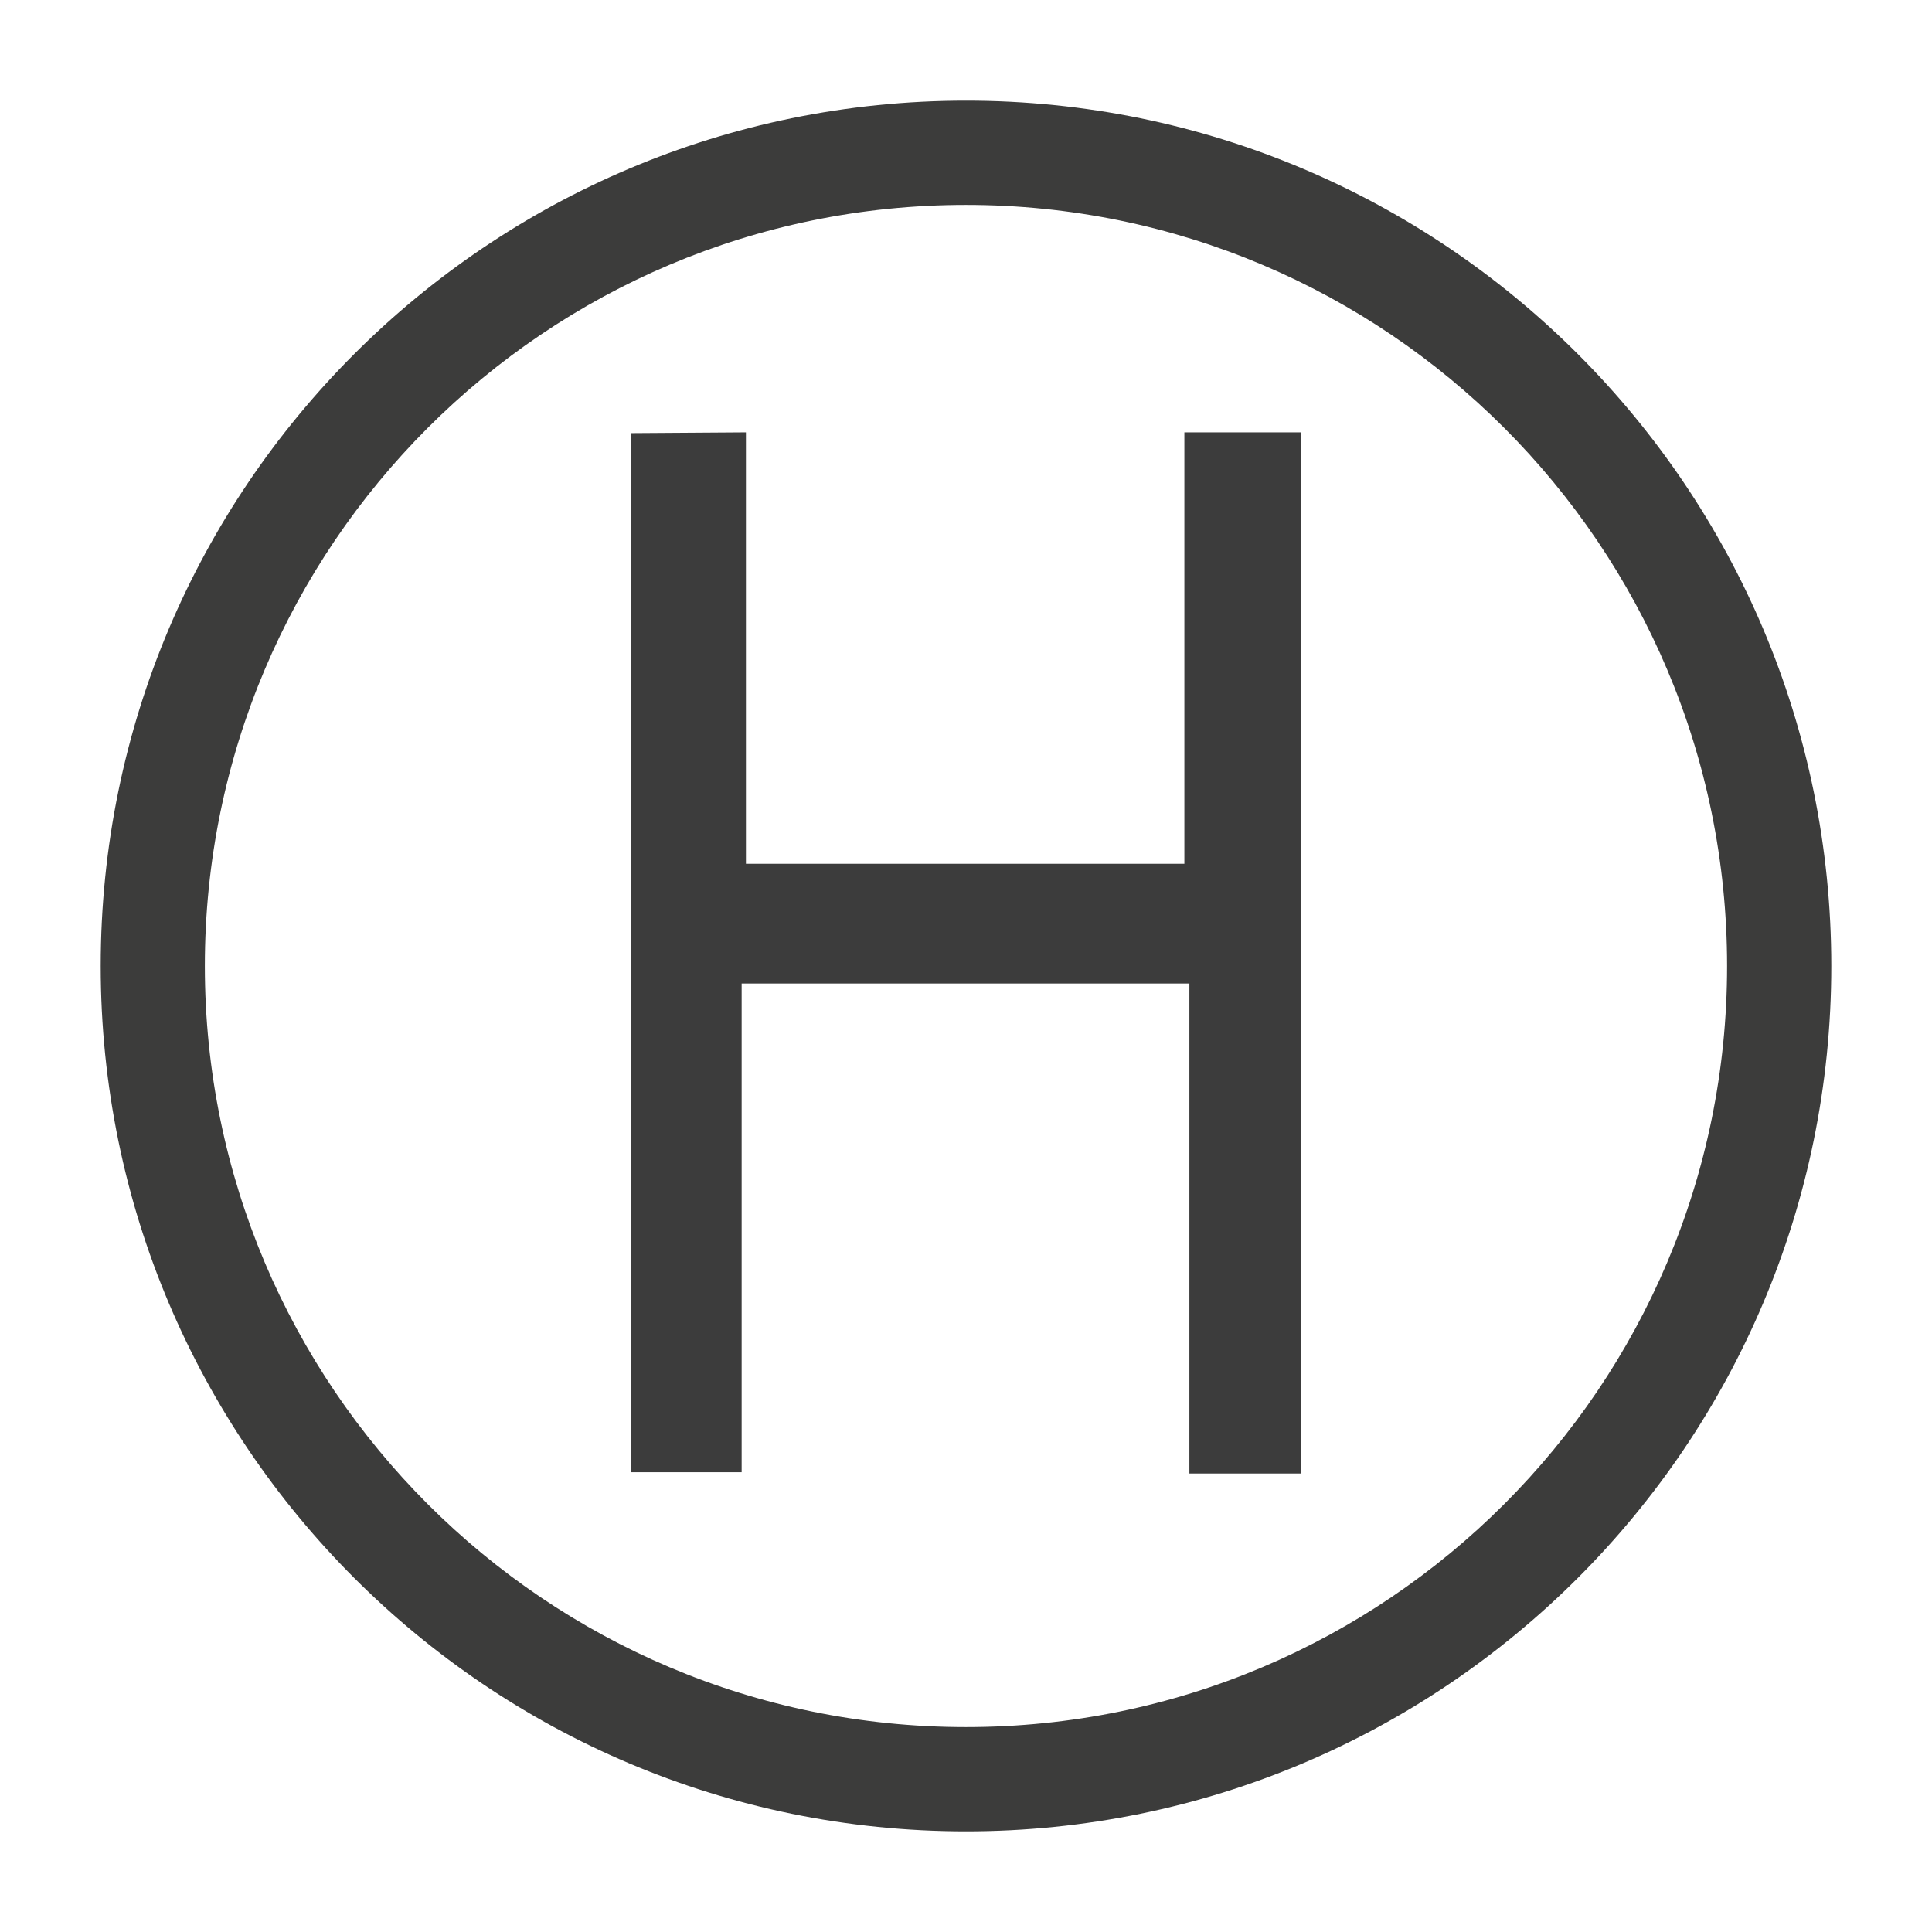 <?xml version="1.0" encoding="utf-8"?>
<!-- Generator: Adobe Illustrator 16.0.3, SVG Export Plug-In . SVG Version: 6.00 Build 0)  -->
<!DOCTYPE svg PUBLIC "-//W3C//DTD SVG 1.1//EN" "http://www.w3.org/Graphics/SVG/1.1/DTD/svg11.dtd">
<svg version="1.1"
	 id="svg4137" xmlns:dc="http://purl.org/dc/elements/1.1/" xmlns:cc="http://creativecommons.org/ns#" xmlns:rdf="http://www.w3.org/1999/02/22-rdf-syntax-ns#" xmlns:svg="http://www.w3.org/2000/svg" xmlns:sodipodi="http://sodipodi.sourceforge.net/DTD/sodipodi-0.dtd" xmlns:inkscape="http://www.inkscape.org/namespaces/inkscape" sodipodi:docname="helipad_frame_color.svg" inkscape:version="0.91 r13725"
	 xmlns="http://www.w3.org/2000/svg" xmlns:xlink="http://www.w3.org/1999/xlink" x="0px" y="0px" width="32px" height="32px"
	 viewBox="0 0 32 32" enable-background="new 0 0 32 32" xml:space="preserve">
<sodipodi:namedview  units="px" showgrid="false" id="base" inkscape:cy="17.476678" inkscape:cx="8.0511413" inkscape:zoom="22.627417" borderopacity="1.0" bordercolor="#666666" pagecolor="#ffffff" inkscape:window-y="-8" inkscape:window-maximized="1" inkscape:current-layer="layer1" inkscape:window-x="-8" inkscape:pageshadow="2" inkscape:document-units="px" inkscape:window-width="1920" inkscape:window-height="1138" inkscape:pageopacity="0.0">
	</sodipodi:namedview>
<path id="path4154" inkscape:connector-curvature="0" fill="#3C3C3C" d="M10.447,7.174v17.211h1.837V16.29h7.416v8.116h1.854V7.161
	h-1.937v7.146h-7.262V7.161L10.447,7.174z"/>
<g>
	<path fill="#3C3C3B" d="M16,1.667C8.085,1.667,1.668,8.084,1.668,16c0,7.916,6.417,14.333,14.332,14.333
		c7.916,0,14.332-6.417,14.332-14.333C30.332,8.084,23.916,1.667,16,1.667z M15.999,28.606C9.037,28.606,3.393,22.962,3.393,16
		c0-6.962,5.645-12.606,12.606-12.606c6.963,0,12.607,5.645,12.607,12.606C28.606,22.962,22.962,28.606,15.999,28.606z"/>
</g>
</svg>
